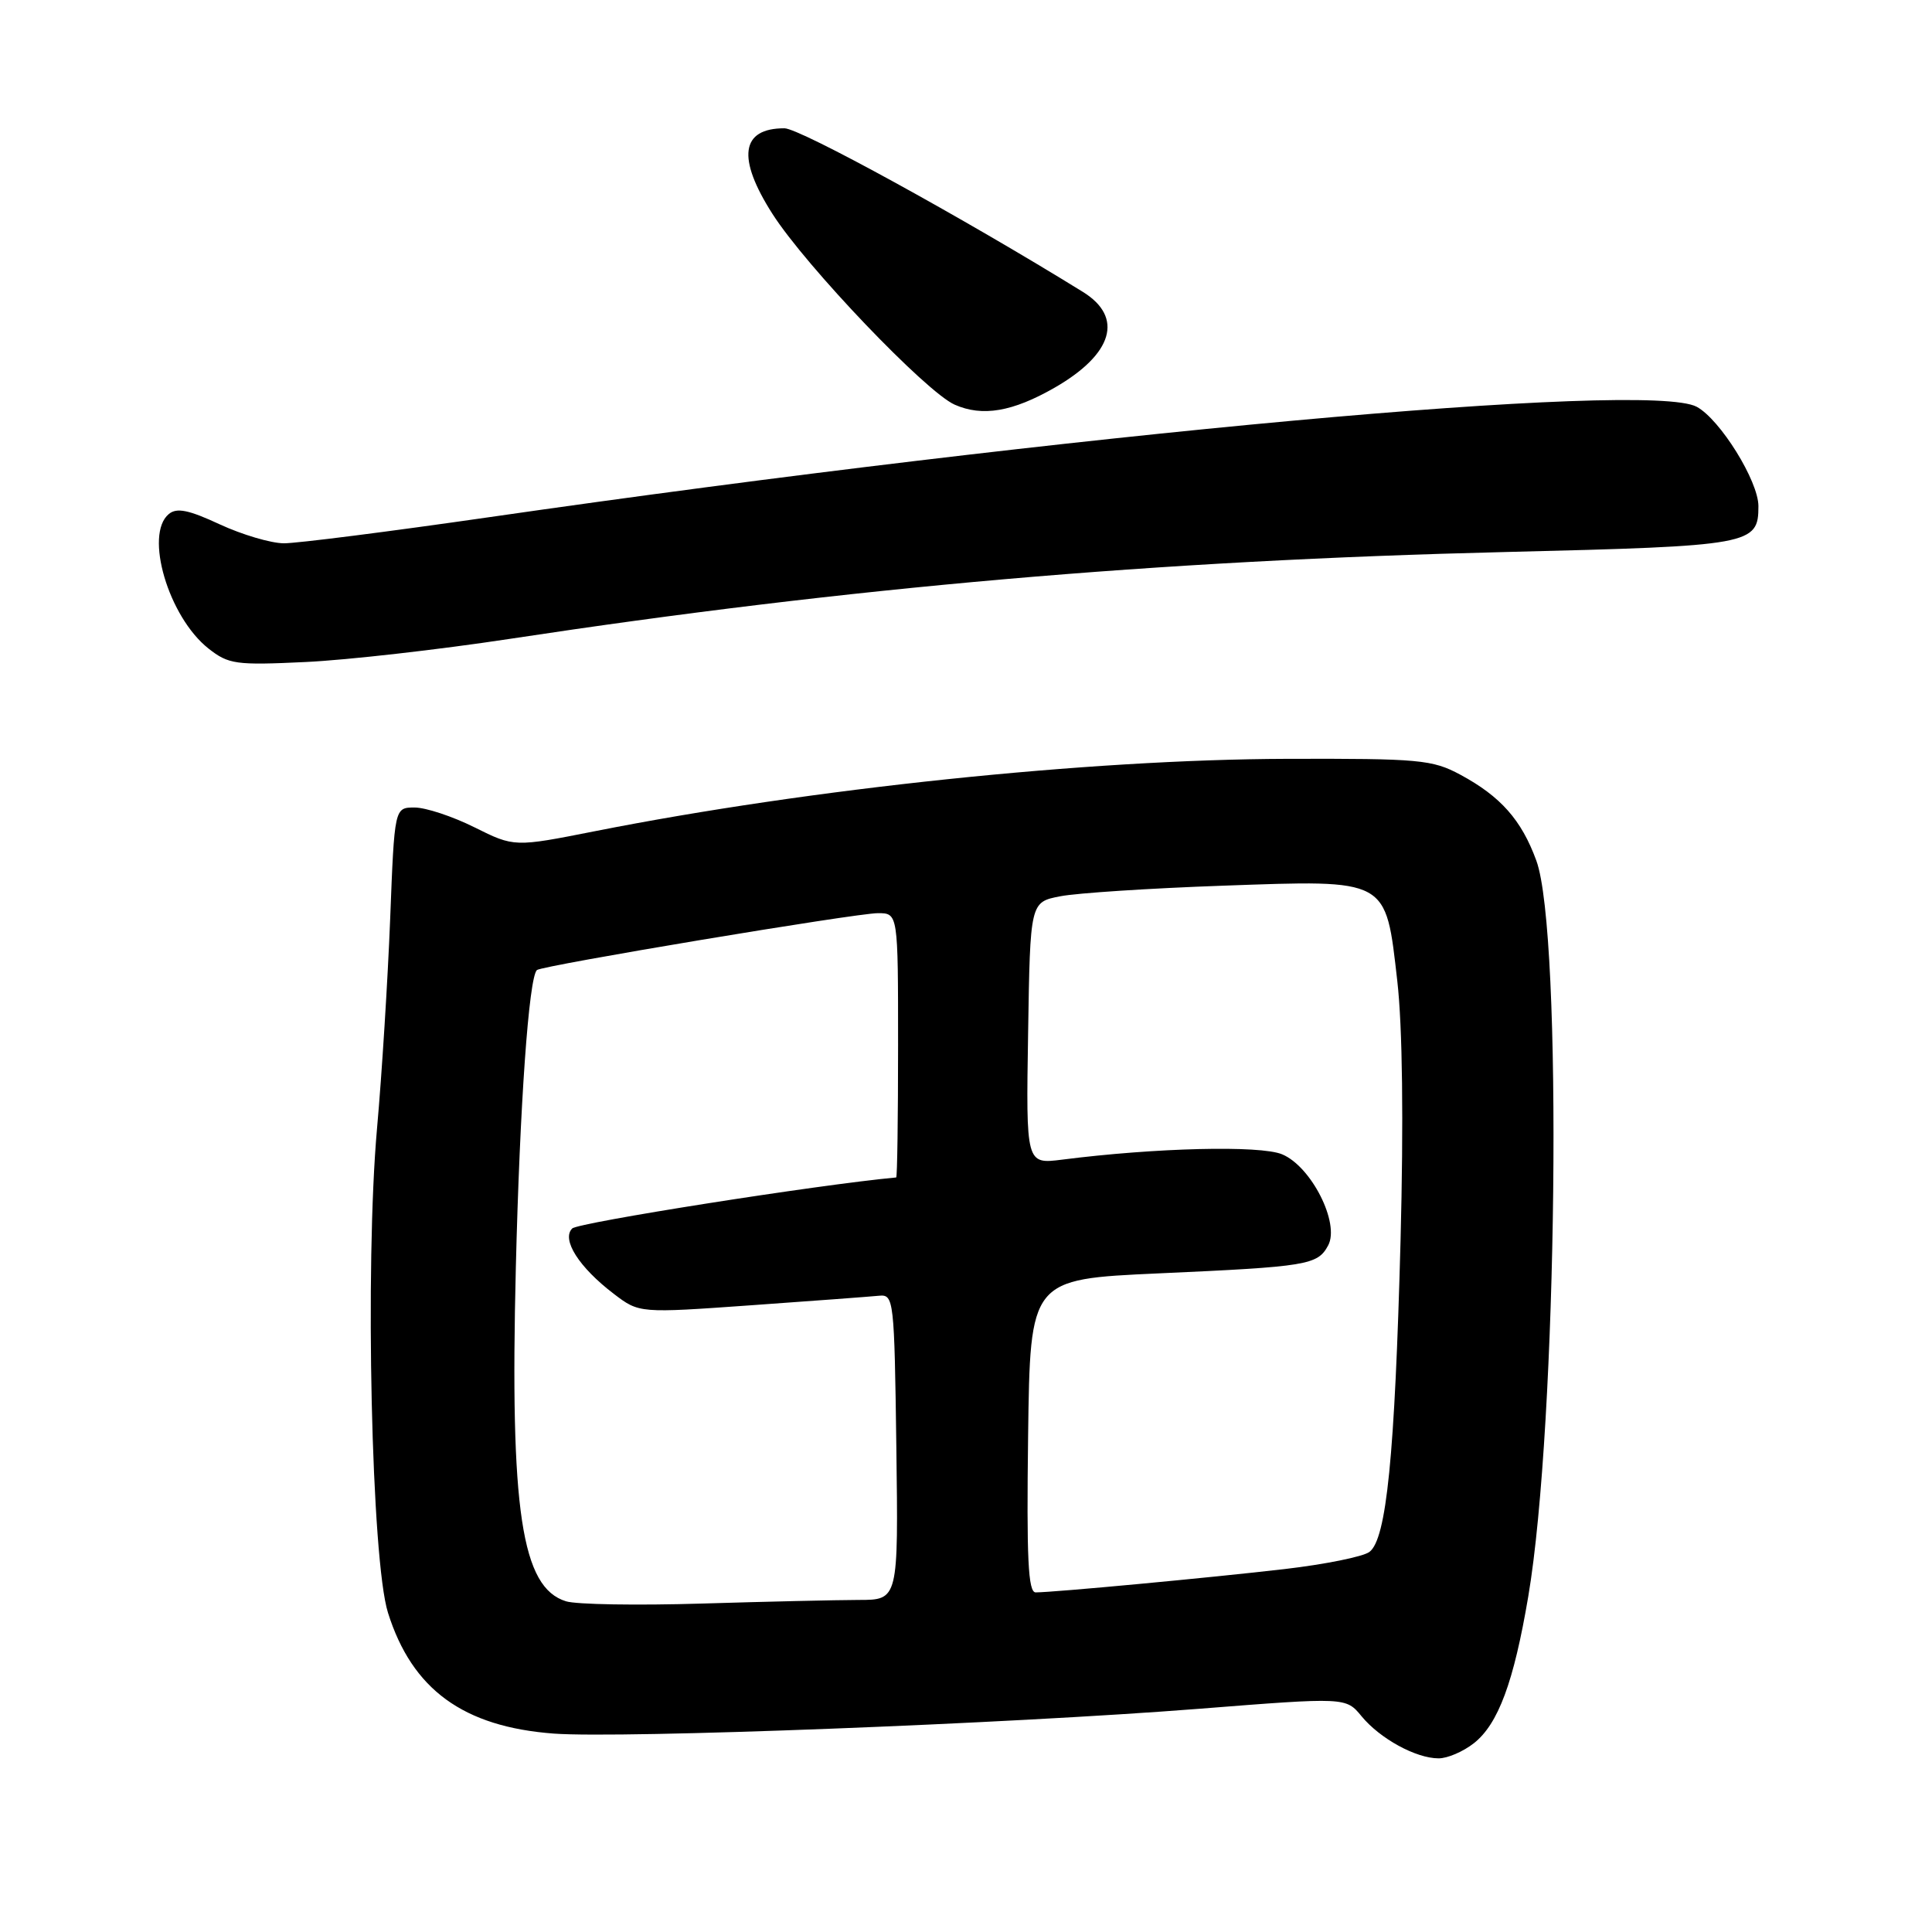 <?xml version="1.0" encoding="UTF-8" standalone="no"?>
<!DOCTYPE svg PUBLIC "-//W3C//DTD SVG 1.1//EN" "http://www.w3.org/Graphics/SVG/1.1/DTD/svg11.dtd" >
<svg xmlns="http://www.w3.org/2000/svg" xmlns:xlink="http://www.w3.org/1999/xlink" version="1.1" viewBox="0 0 256 256">
 <g >
 <path fill="currentColor"
d=" M 195.29 230.99 C 198.52 228.45 200.58 222.90 202.50 211.56 C 206.37 188.75 207.09 123.61 203.57 114.03 C 201.60 108.64 198.84 105.53 193.50 102.65 C 189.79 100.66 188.10 100.50 170.50 100.55 C 144.23 100.63 107.47 104.47 78.82 110.14 C 68.15 112.25 68.15 112.25 62.88 109.63 C 59.98 108.18 56.41 107.00 54.94 107.00 C 52.27 107.00 52.27 107.00 51.70 121.75 C 51.38 129.86 50.60 142.35 49.96 149.50 C 48.34 167.70 49.22 206.74 51.41 213.70 C 54.61 223.87 61.39 228.81 73.38 229.71 C 82.41 230.38 133.44 228.42 158.92 226.42 C 178.34 224.89 178.34 224.89 180.42 227.42 C 182.86 230.38 187.62 232.99 190.62 232.99 C 191.78 233.00 193.88 232.10 195.29 230.99 Z  M 67.50 84.66 C 112.68 77.80 153.15 74.27 199.65 73.14 C 232.09 72.35 233.00 72.18 233.00 67.07 C 233.00 63.74 227.92 55.57 224.82 53.90 C 218.33 50.43 141.83 57.42 64.82 68.53 C 51.57 70.44 39.32 72.00 37.61 71.99 C 35.90 71.98 32.08 70.85 29.12 69.48 C 25.00 67.56 23.42 67.24 22.37 68.11 C 19.10 70.82 22.32 81.74 27.62 85.93 C 30.29 88.03 31.23 88.16 40.50 87.72 C 46.00 87.46 58.15 86.08 67.50 84.66 Z  M 139.76 51.36 C 147.49 46.91 148.92 42.04 143.49 38.68 C 127.58 28.84 106.00 17.01 103.95 17.00 C 98.16 16.99 97.61 20.92 102.36 28.35 C 106.81 35.31 122.71 51.95 126.50 53.62 C 130.18 55.25 134.18 54.56 139.76 51.36 Z  M 75.00 212.18 C 69.10 210.37 67.56 200.14 68.35 168.00 C 68.88 146.37 70.07 129.58 71.14 128.54 C 71.74 127.95 113.43 121.00 116.32 121.00 C 119.00 121.00 119.00 121.00 119.00 138.50 C 119.00 148.12 118.89 156.01 118.75 156.02 C 108.46 156.97 76.61 161.99 75.82 162.78 C 74.37 164.23 76.71 167.92 81.33 171.44 C 84.70 174.01 84.70 174.01 99.60 172.95 C 107.80 172.37 115.40 171.80 116.50 171.69 C 118.43 171.51 118.51 172.18 118.77 191.75 C 119.04 212.00 119.04 212.00 113.77 212.00 C 110.87 212.01 101.53 212.22 93.00 212.48 C 84.47 212.74 76.38 212.61 75.00 212.18 Z  M 136.23 190.25 C 136.50 169.50 136.50 169.50 153.50 168.73 C 173.29 167.84 174.59 167.63 175.99 165.02 C 177.56 162.08 173.75 154.55 169.88 152.95 C 166.96 151.74 153.10 152.08 140.73 153.66 C 135.95 154.26 135.95 154.26 136.23 136.90 C 136.50 119.53 136.50 119.53 140.50 118.76 C 142.70 118.33 152.38 117.70 162.00 117.36 C 184.09 116.58 183.58 116.30 185.15 130.00 C 185.84 136.04 185.99 148.56 185.58 164.38 C 184.82 192.91 183.72 203.97 181.45 205.64 C 180.61 206.27 175.54 207.29 170.21 207.91 C 160.42 209.05 139.58 211.00 137.23 211.00 C 136.23 211.00 136.02 206.50 136.23 190.25 Z "/>
</g>
</svg>
